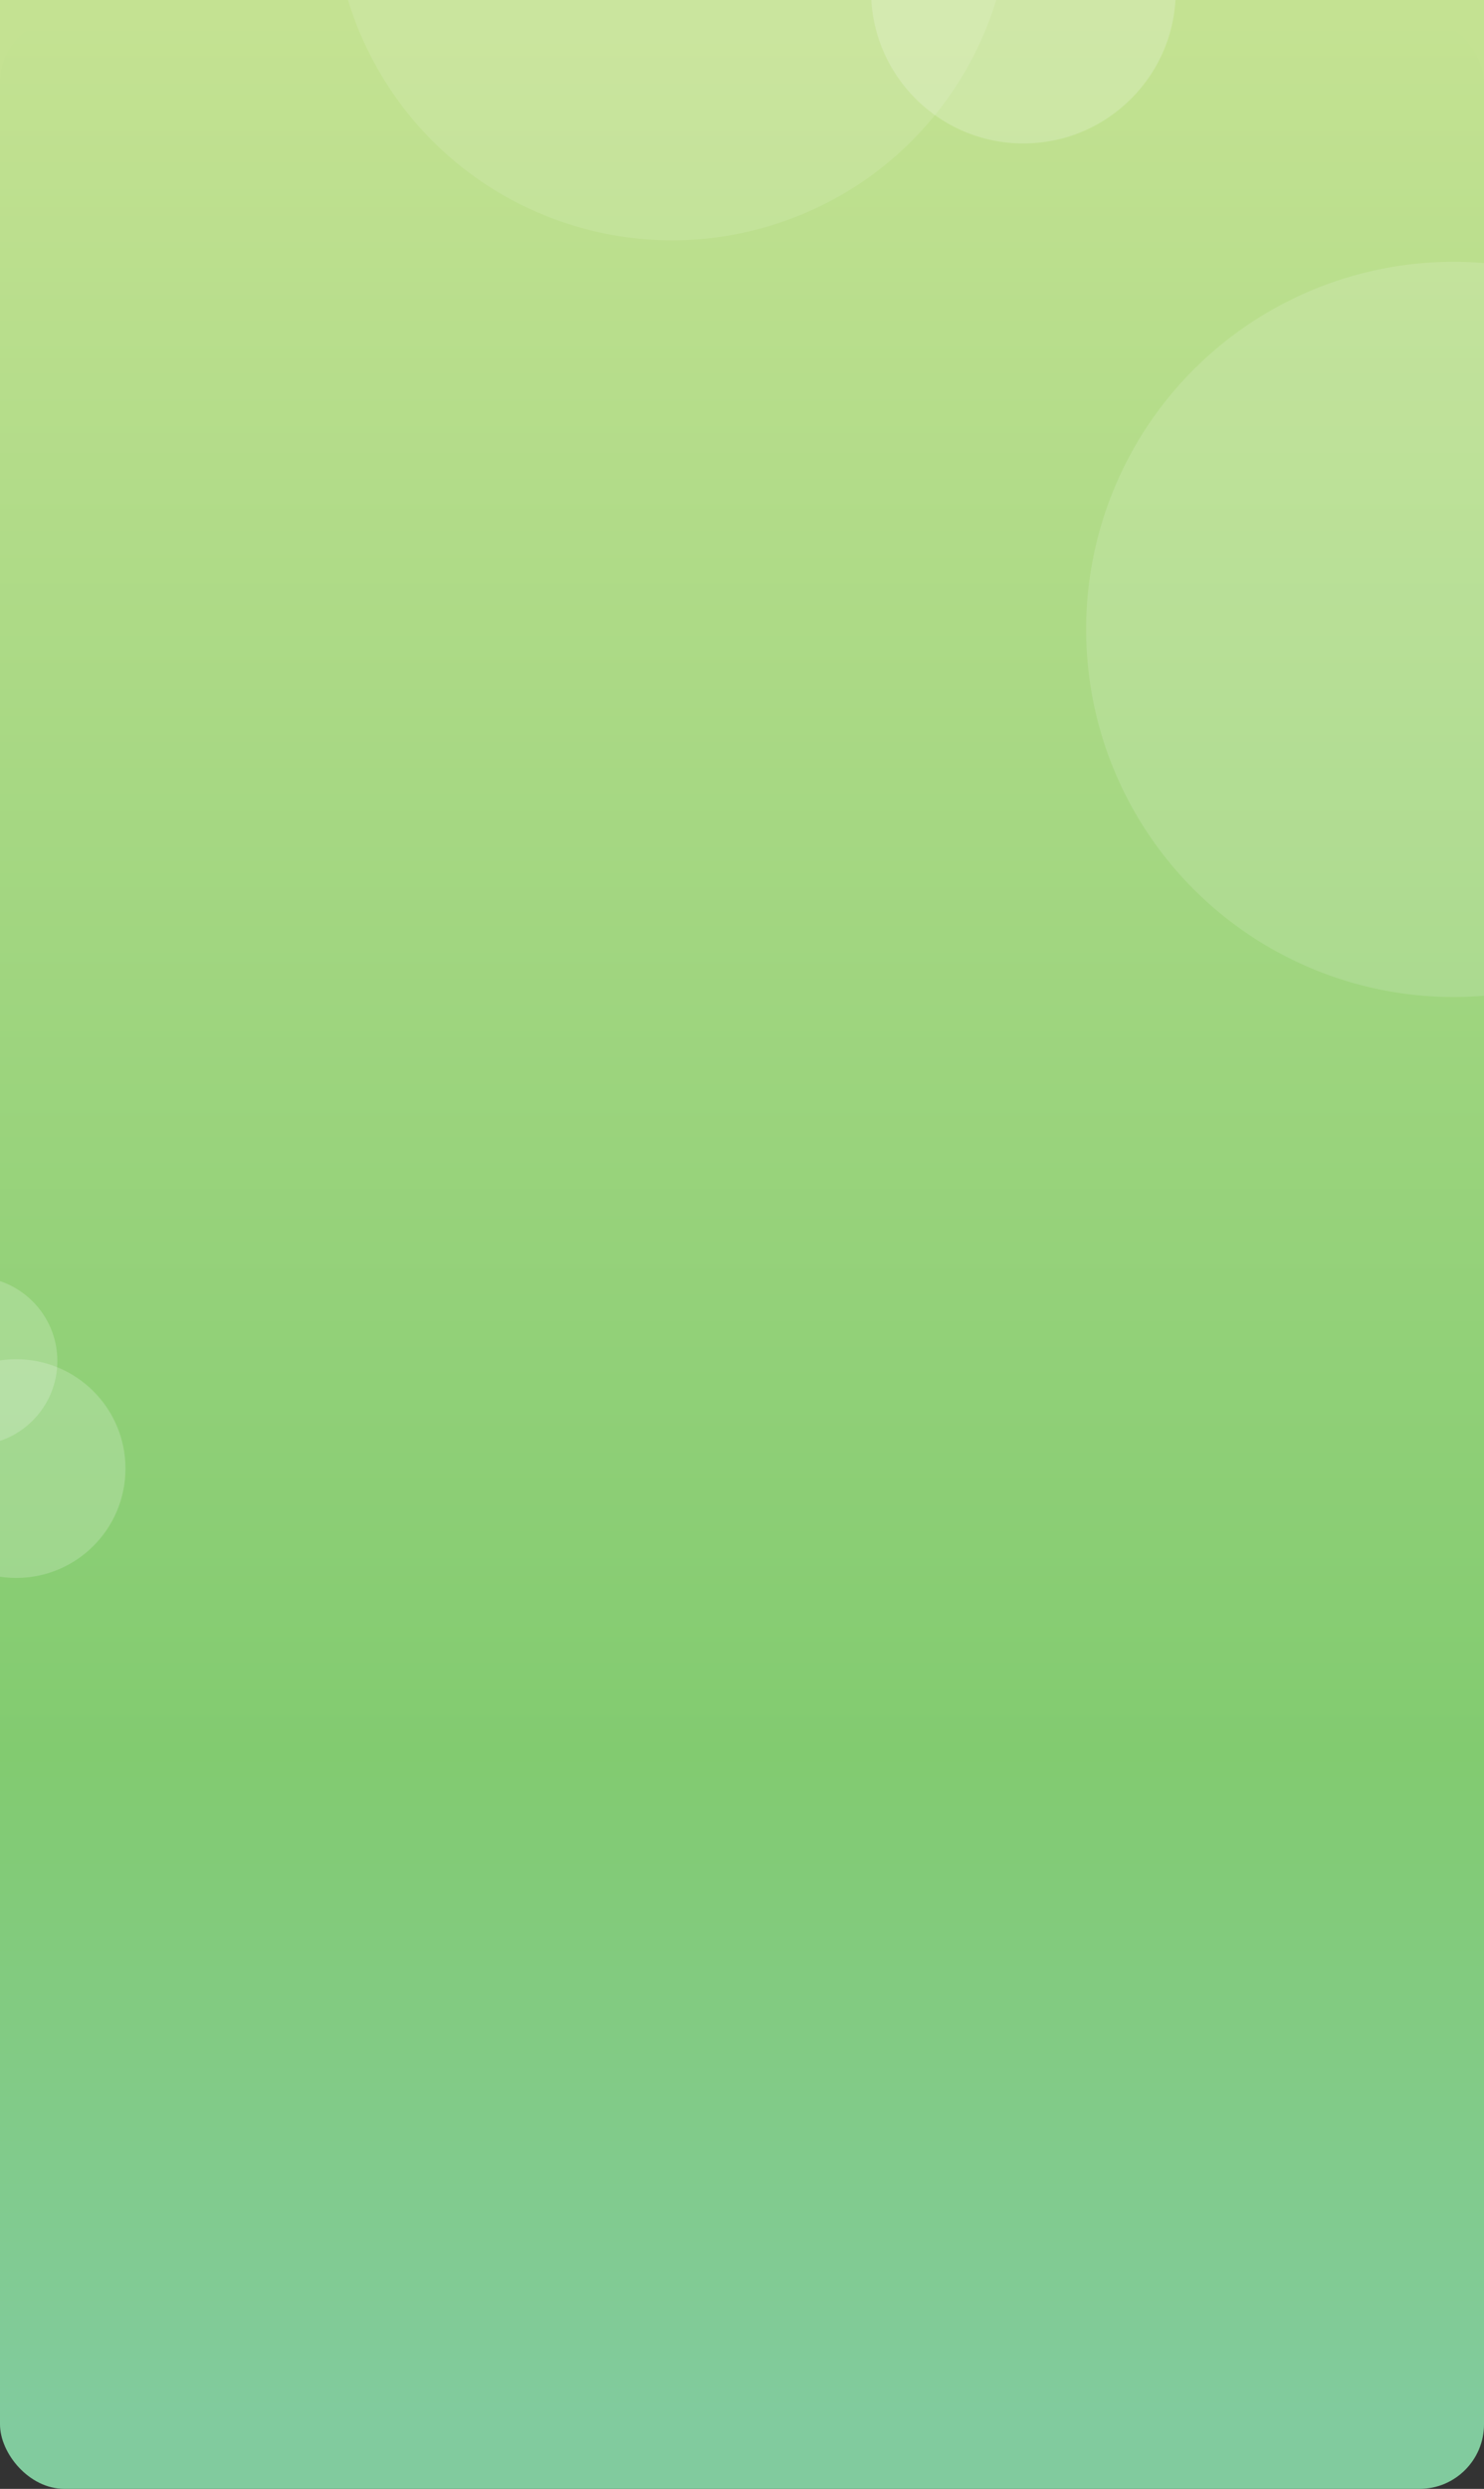 <svg width="414" height="694" viewBox="0 0 414 694" fill="none" xmlns="http://www.w3.org/2000/svg">
<rect x="0" y="0" width="414" height="694" fill="#333333" stroke="none"/>
<rect width="414" height="151" fill="url(#paint0_linear)"/>
<rect y="5" width="414" height="689" rx="18" fill="url(#paint1_linear)"/>
<circle cx="405.5" cy="175.5" r="102.5" fill="white" fill-opacity="0.13"/>
<circle cx="187.5" cy="-27.5" r="94.5" fill="white" fill-opacity="0.11"/>
<circle cx="285.5" cy="-2.5" r="42.5" fill="white" fill-opacity="0.19"/>
<circle cx="4.5" cy="409.5" r="30.5" fill="white" fill-opacity="0.19"/>
<circle cx="-7.5" cy="379.5" r="23.5" fill="white" fill-opacity="0.19"/>
<defs>
<linearGradient id="paint0_linear" x1="207" y1="0" x2="207" y2="151" gradientUnits="userSpaceOnUse">
<stop offset="0.214" stop-color="#C4E292"/>
<stop offset="0.703" stop-color="#82CB70"/>
<stop offset="0.974" stop-color="#81CB9E"/>
</linearGradient>
<linearGradient id="paint1_linear" x1="207" y1="5" x2="207" y2="694" gradientUnits="userSpaceOnUse">
<stop stop-color="#C4E292"/>
<stop offset="0.703" stop-color="#82CB70"/>
<stop offset="0.974" stop-color="#81CB9E"/>
</linearGradient>
</defs>
</svg>
